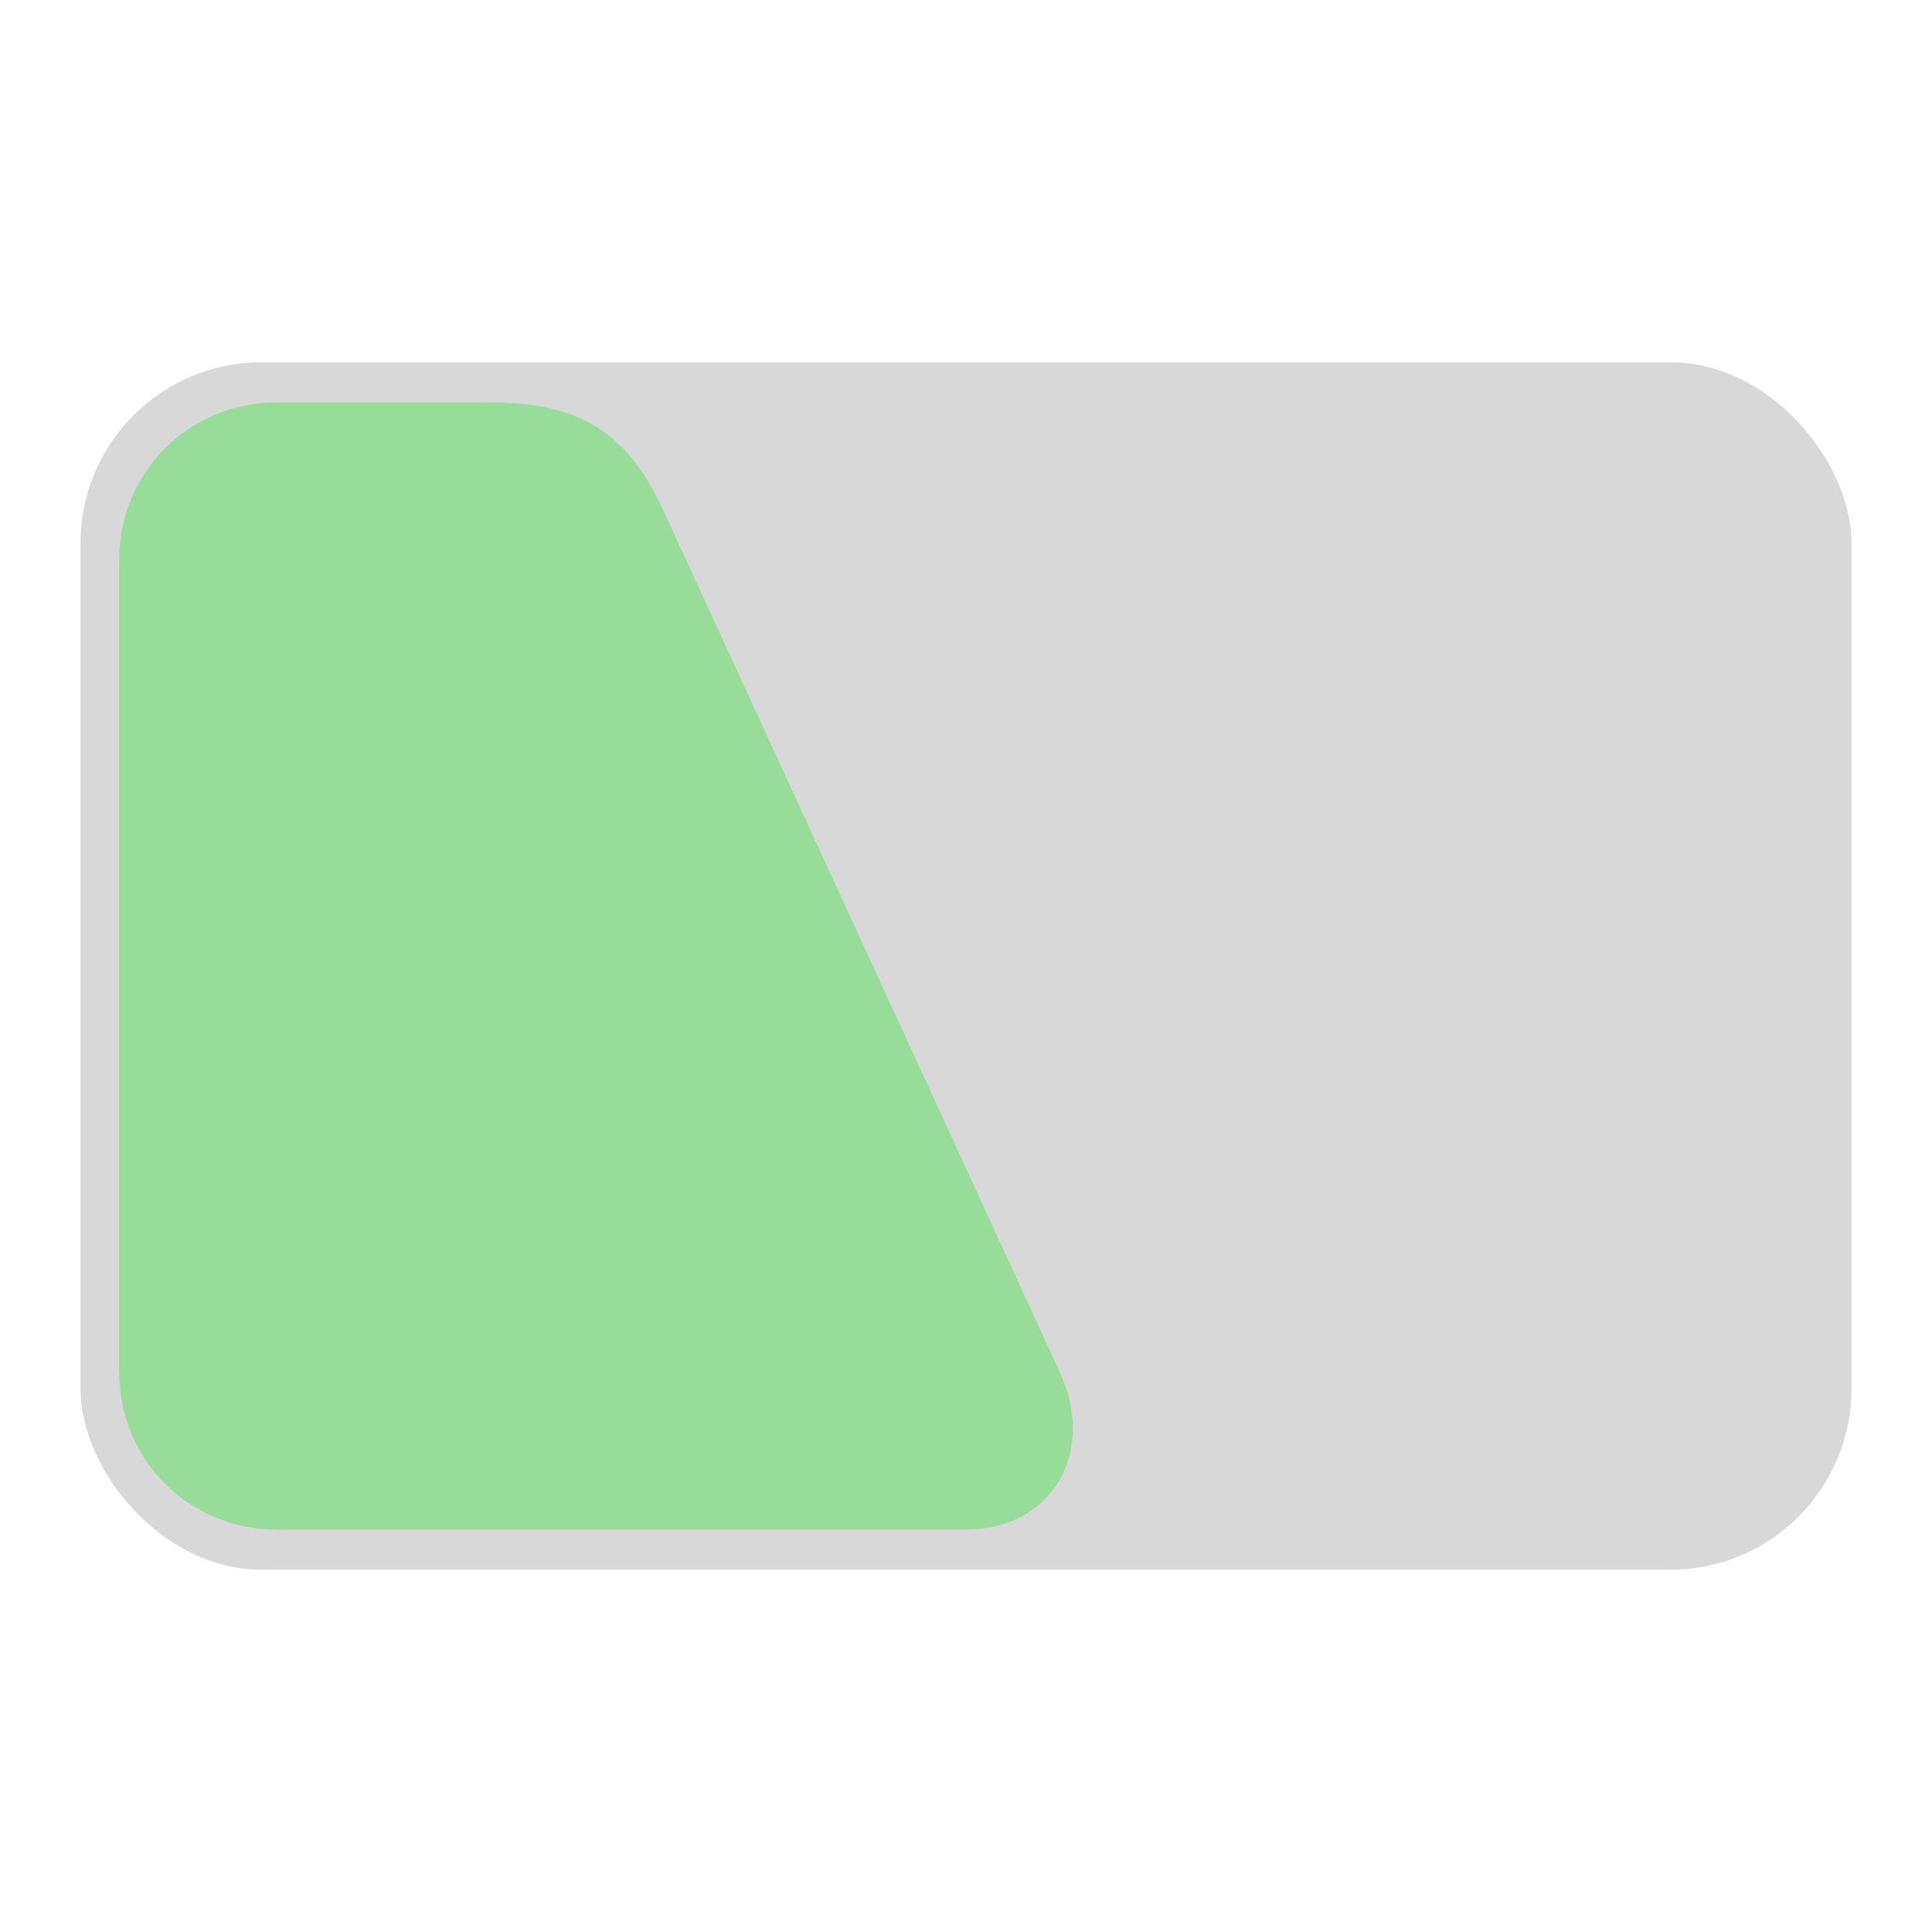 <?xml version="1.0" encoding="UTF-8"?>
<svg version="1.1" viewBox="0 0 192 192" xmlns="http://www.w3.org/2000/svg"><defs><style>.a{fill:none;stroke:#b1b5bd;stroke-linecap:round;stroke-linejoin:round;isolation:isolate;opacity:0.63;}</style></defs><rect x="8" y="36" width="176" height="120" rx="18" ry="18" fill="#d8d8d8" stop-color="#000000" style="paint-order:fill markers stroke"/><path d="m27.431 40h21.351c8.633 0 13.506 2.828 17.114 10.671l39.449 85.747c3.608 7.843-0.72 15.583-9.353 15.583h-68.56c-8.633 0-15.583-6.95-15.583-15.583v-80.835c0-8.633 6.95-15.583 15.583-15.583z" fill="#98dc9a" stop-color="#000000" stroke-linecap="round" stroke-linejoin="round" style="paint-order:fill markers stroke"/></svg>
